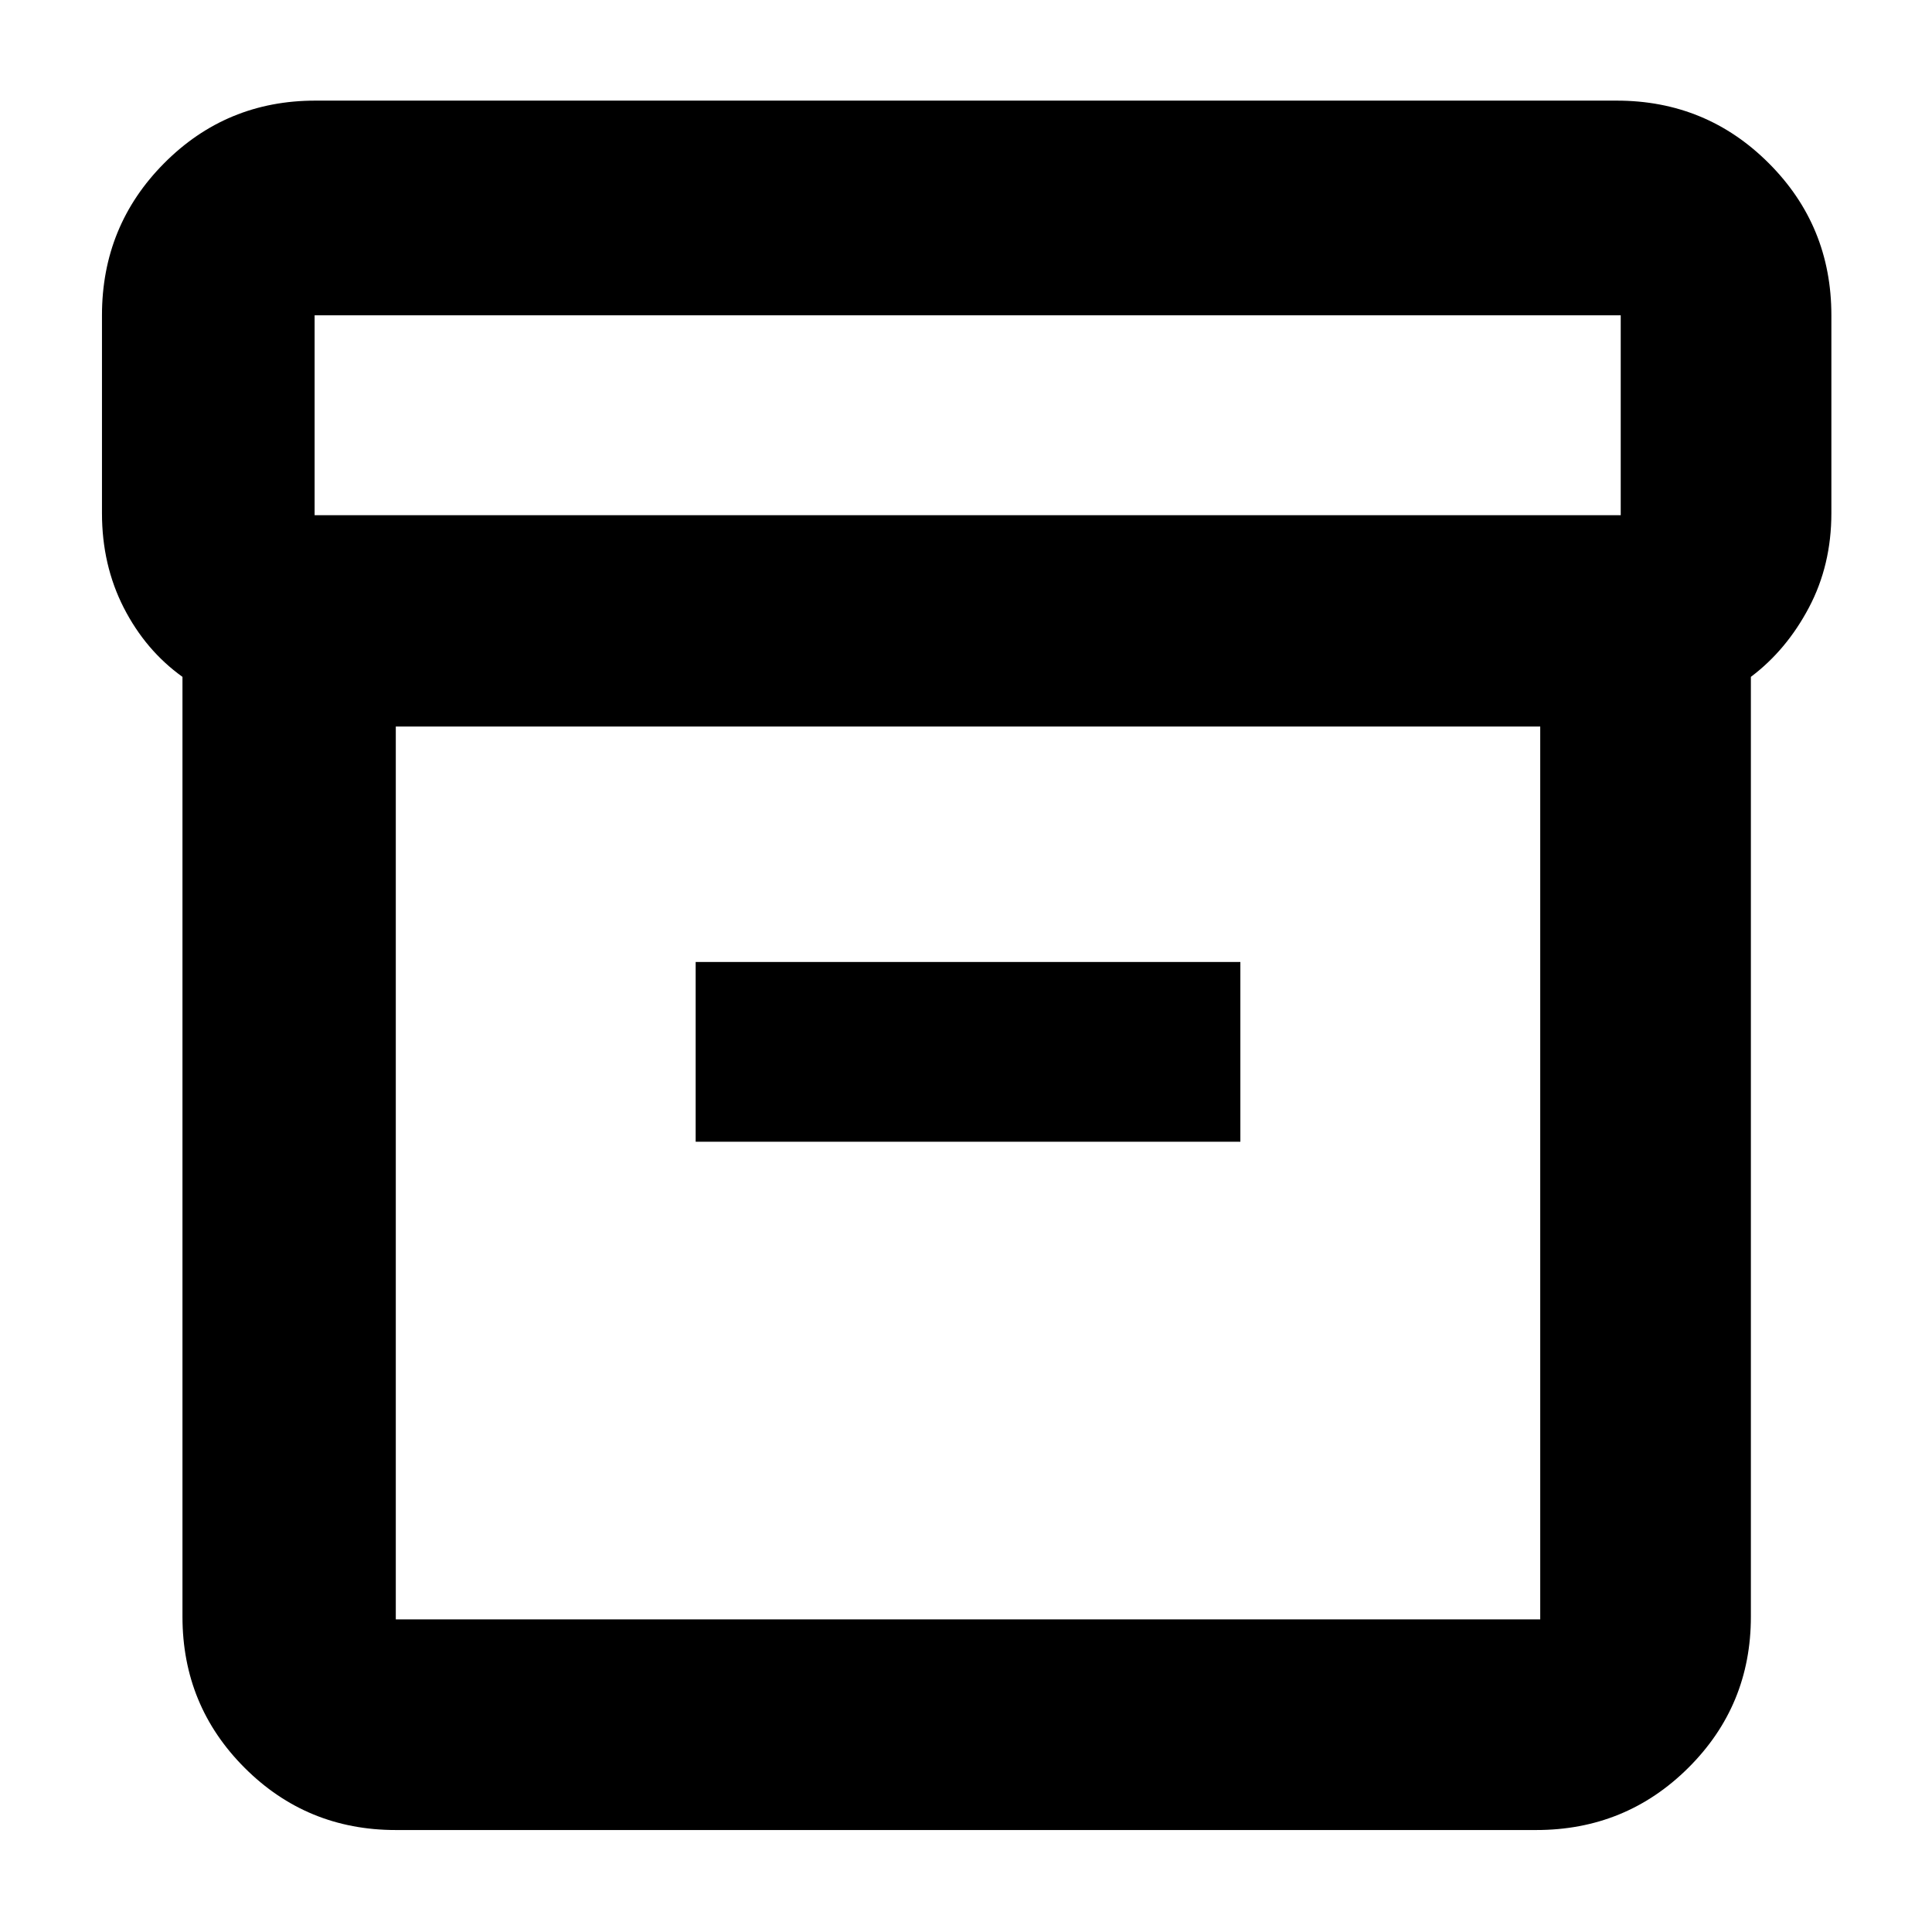 <svg xmlns="http://www.w3.org/2000/svg" height="40" viewBox="0 -960 960 960" width="40"><path d="M196.67-50.67q-44.2 0-75.1-30.9-30.9-30.9-30.9-75.1v-467q-18.34-13.16-29.17-34.34Q50.67-679.18 50.67-705v-98.33q0-44.48 30.9-75.57 30.9-31.1 75.1-31.1h646.66q44.48 0 75.57 31.1 31.1 31.09 31.1 75.57V-705q0 25.82-11.17 46.93-11.16 21.11-28.83 34.4v467q0 44.2-31.1 75.1-31.09 30.9-75.57 30.9H196.67Zm0-548.33v443.67h568.66V-599H196.67Zm-40.34-105h649v-99.33h-649V-704Zm189.34 311.33h270.66V-482H345.67v89.33ZM481-377.33Z"/></svg>